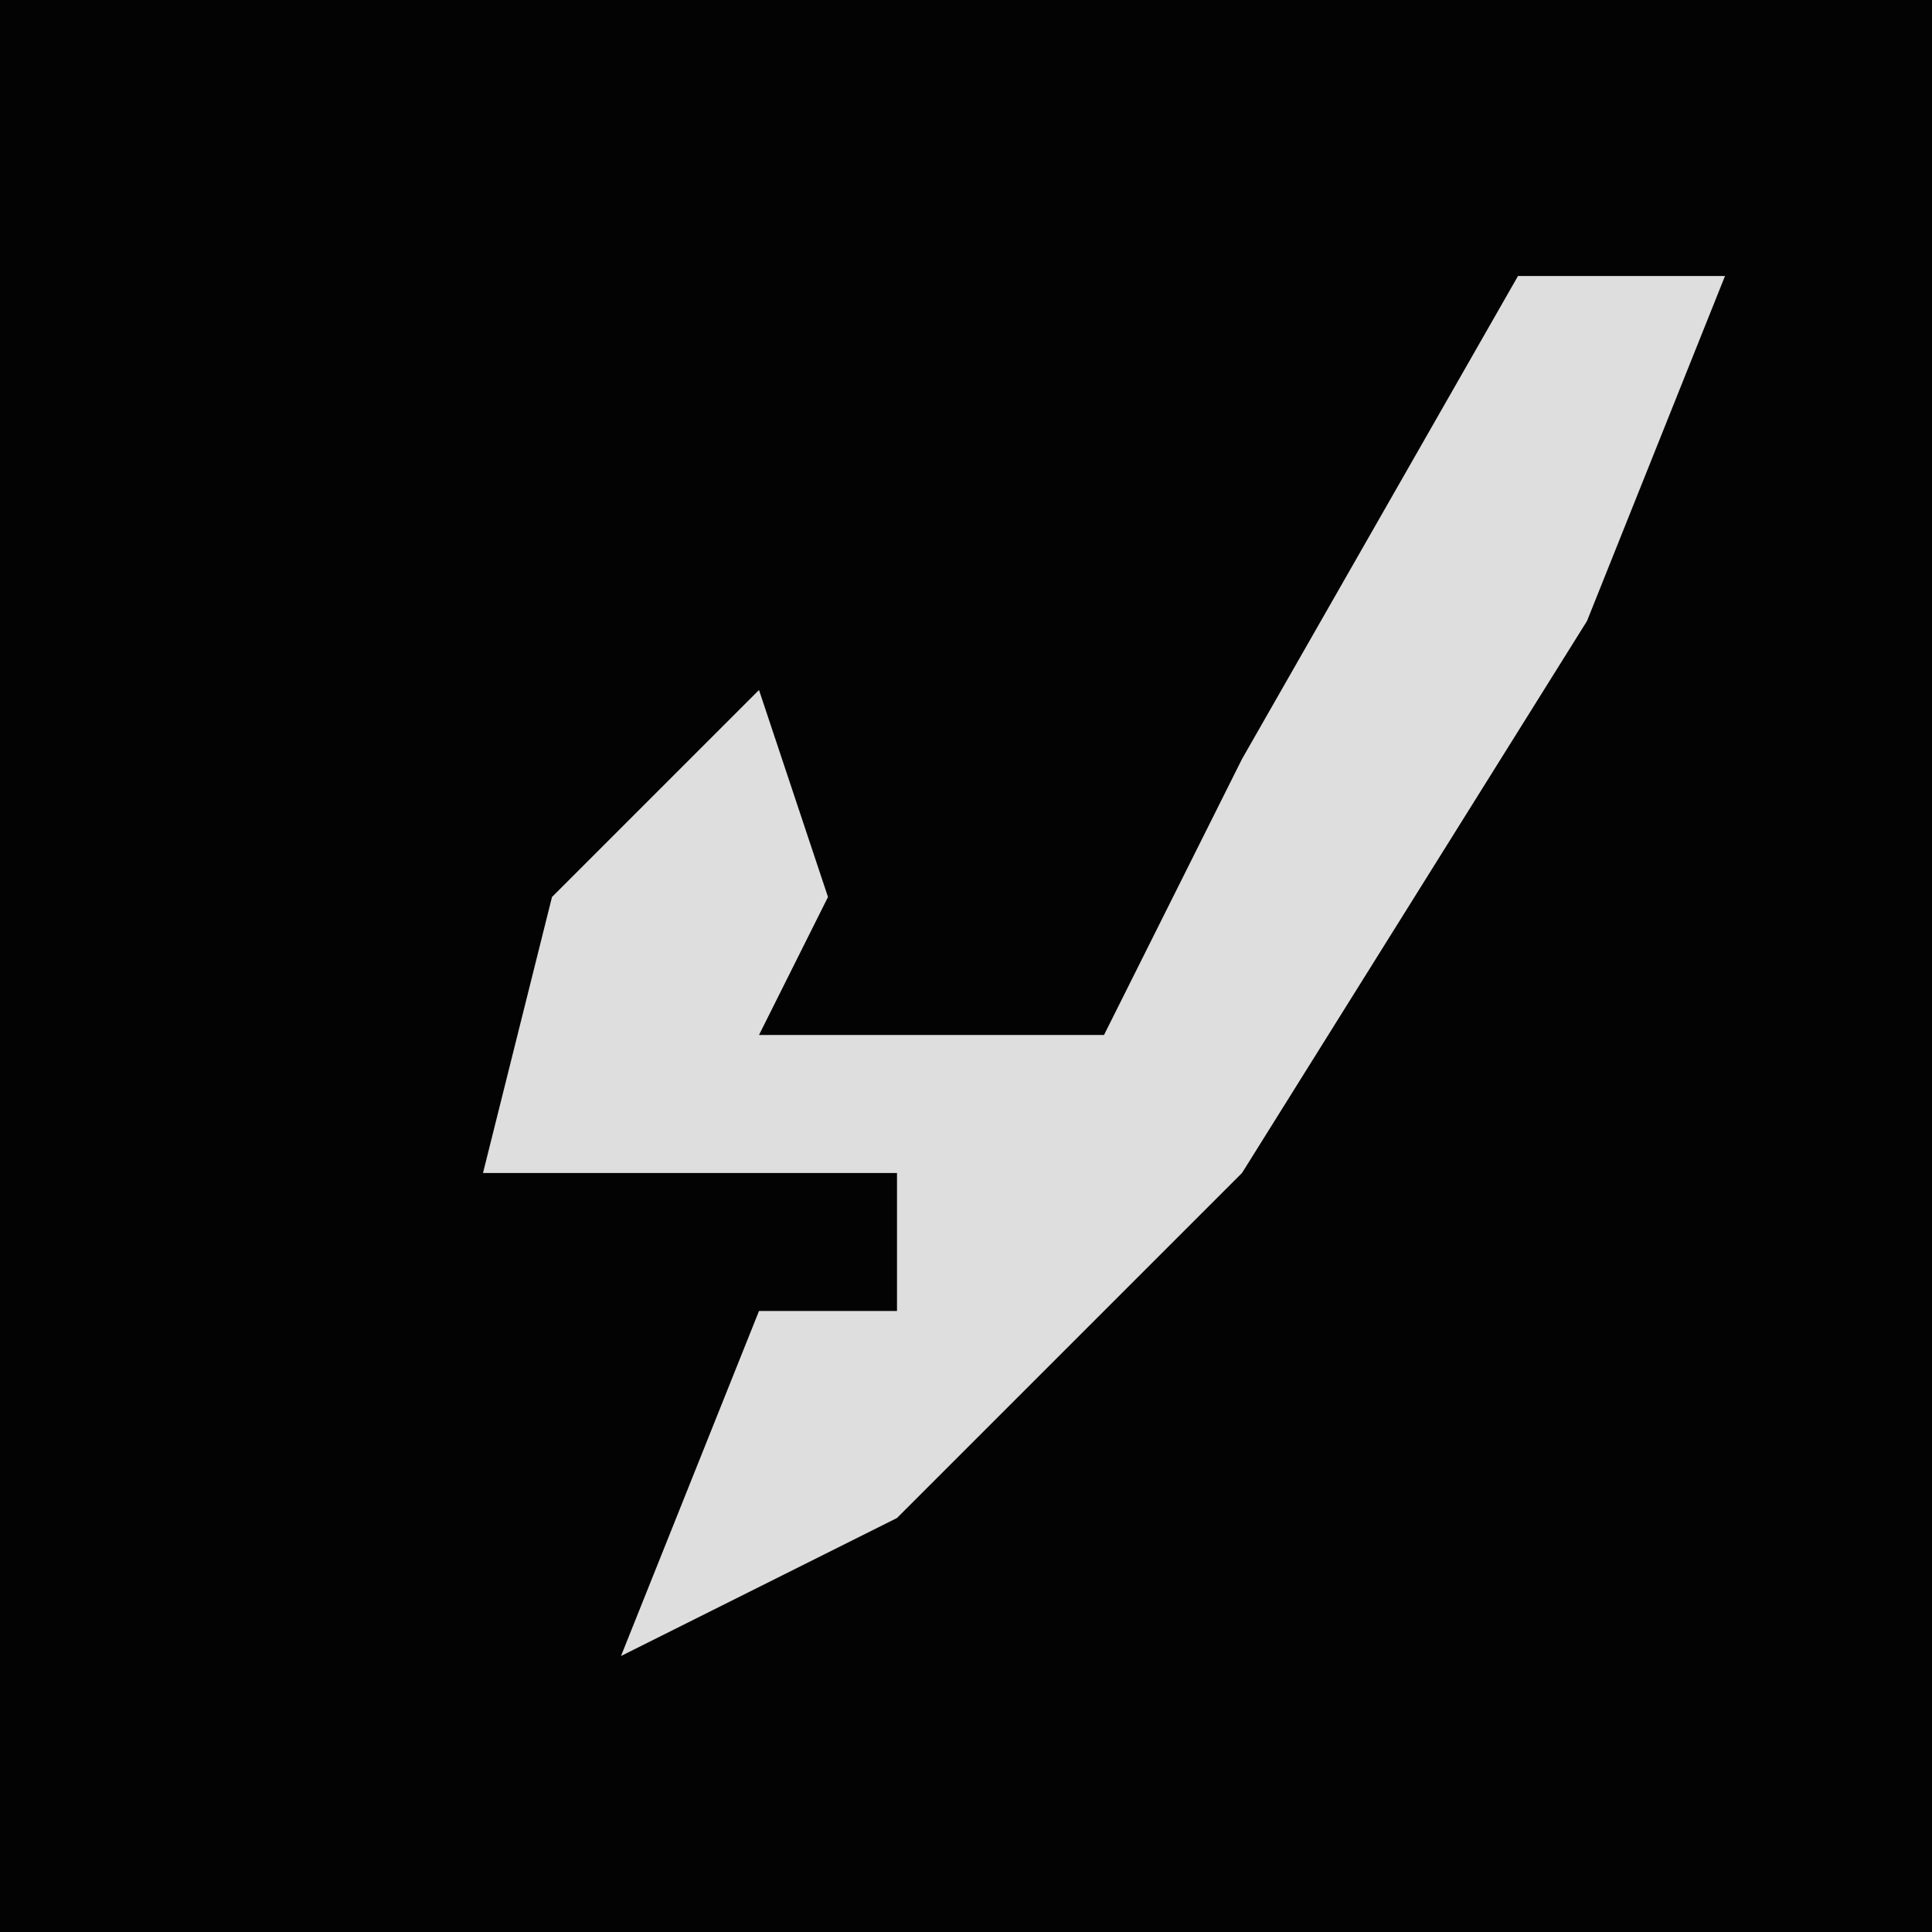 <?xml version="1.0" encoding="UTF-8"?>
<svg version="1.1" xmlns="http://www.w3.org/2000/svg" width="28" height="28">
<path d="M0,0 L28,0 L28,28 L0,28 Z " fill="#030303" transform="translate(0,0)"/>
<path d="M0,0 L3,0 L1,5 L-4,13 L-9,18 L-13,20 L-11,15 L-9,15 L-9,13 L-15,13 L-14,9 L-11,6 L-10,9 L-11,11 L-6,11 L-4,7 Z " fill="#DEDEDE" transform="translate(22,4)"/>
</svg>
